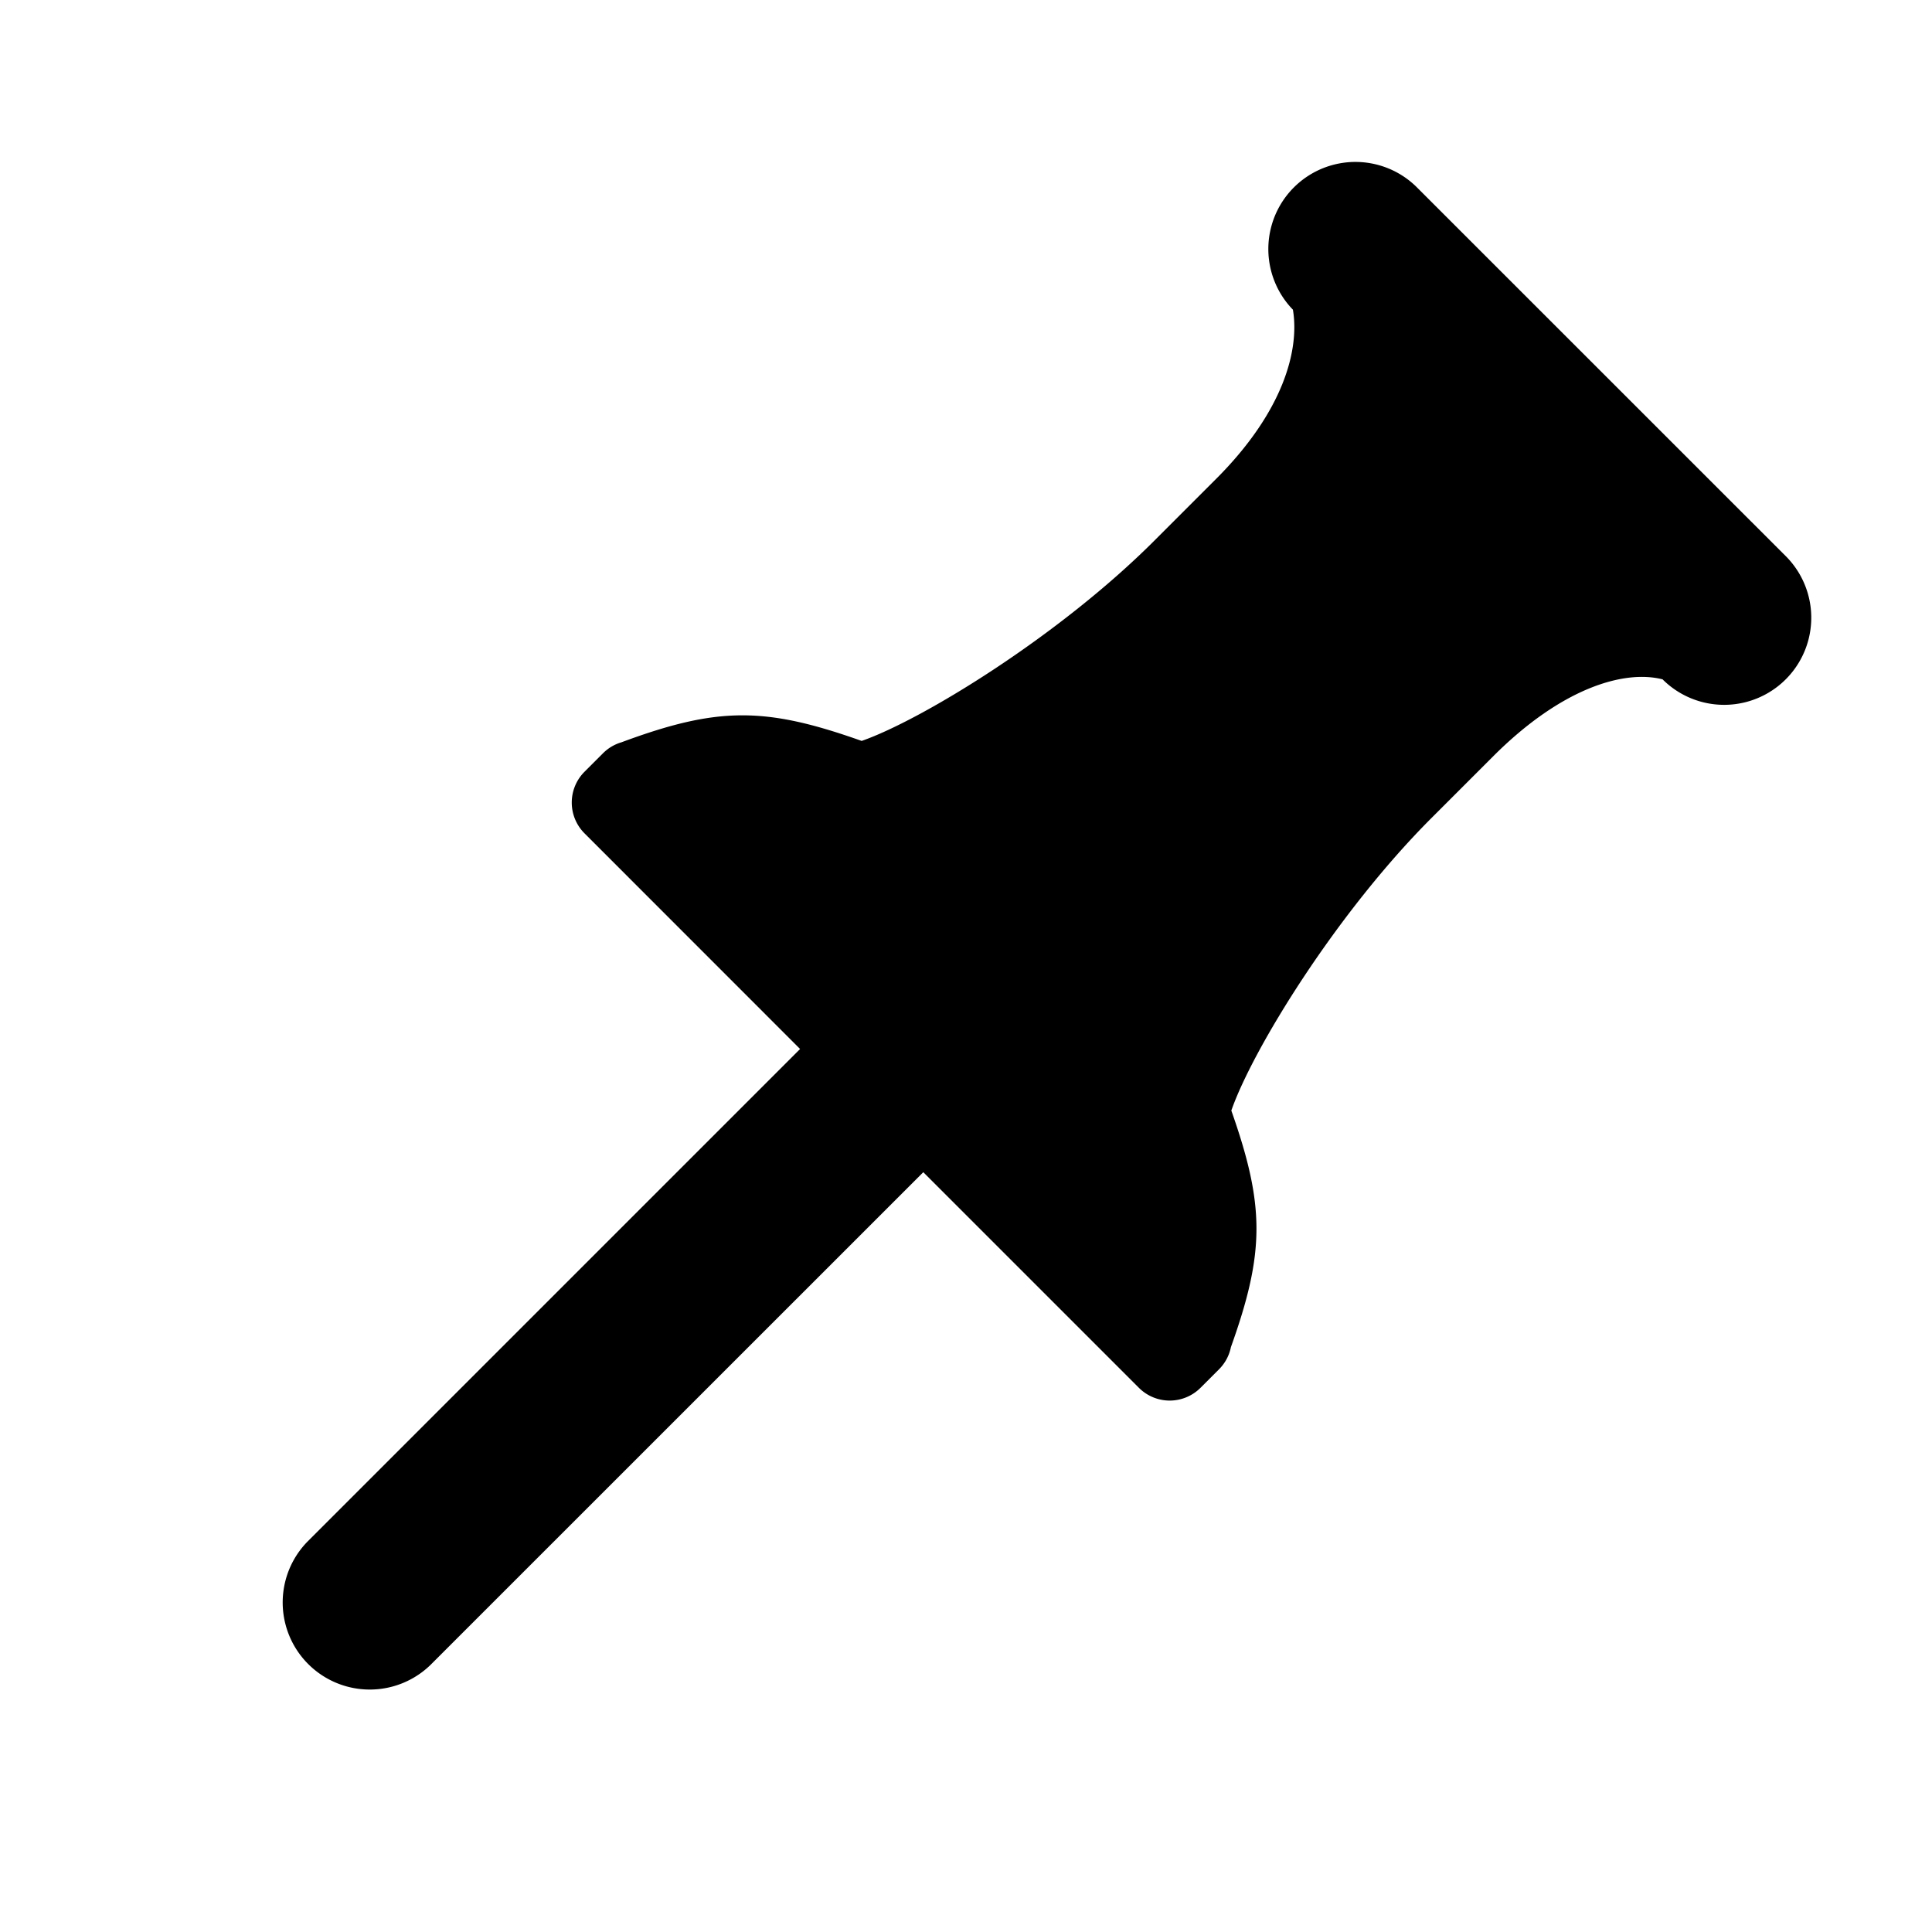 <svg xmlns="http://www.w3.org/2000/svg" width="16" height="16" viewBox="0 0 24 24"><path d="M11.47 14.561l-6.123 6.122a1.082 1.082 0 0 1-1.53-1.53l6.122-6.122-2.678-2.679a.541.541 0 0 1 0-.765l.23-.23a.539.539 0 0 1 .229-.136c1.194-.443 1.782-.444 2.984-.017.755-.264 2.452-1.304 3.635-2.487l.765-.765c.846-.845 1.04-1.612.957-2.105a1.082 1.082 0 0 1 1.53-1.53l4.592 4.591a1.082 1.082 0 0 1-1.53 1.531c-.483-.122-1.26.111-2.105.957l-.765.765c-1.185 1.185-2.225 2.88-2.487 3.635.417 1.184.417 1.758-.005 2.938a.539.539 0 0 1-.148.276l-.23.23a.541.541 0 0 1-.765 0l-2.679-2.679z"/></svg>